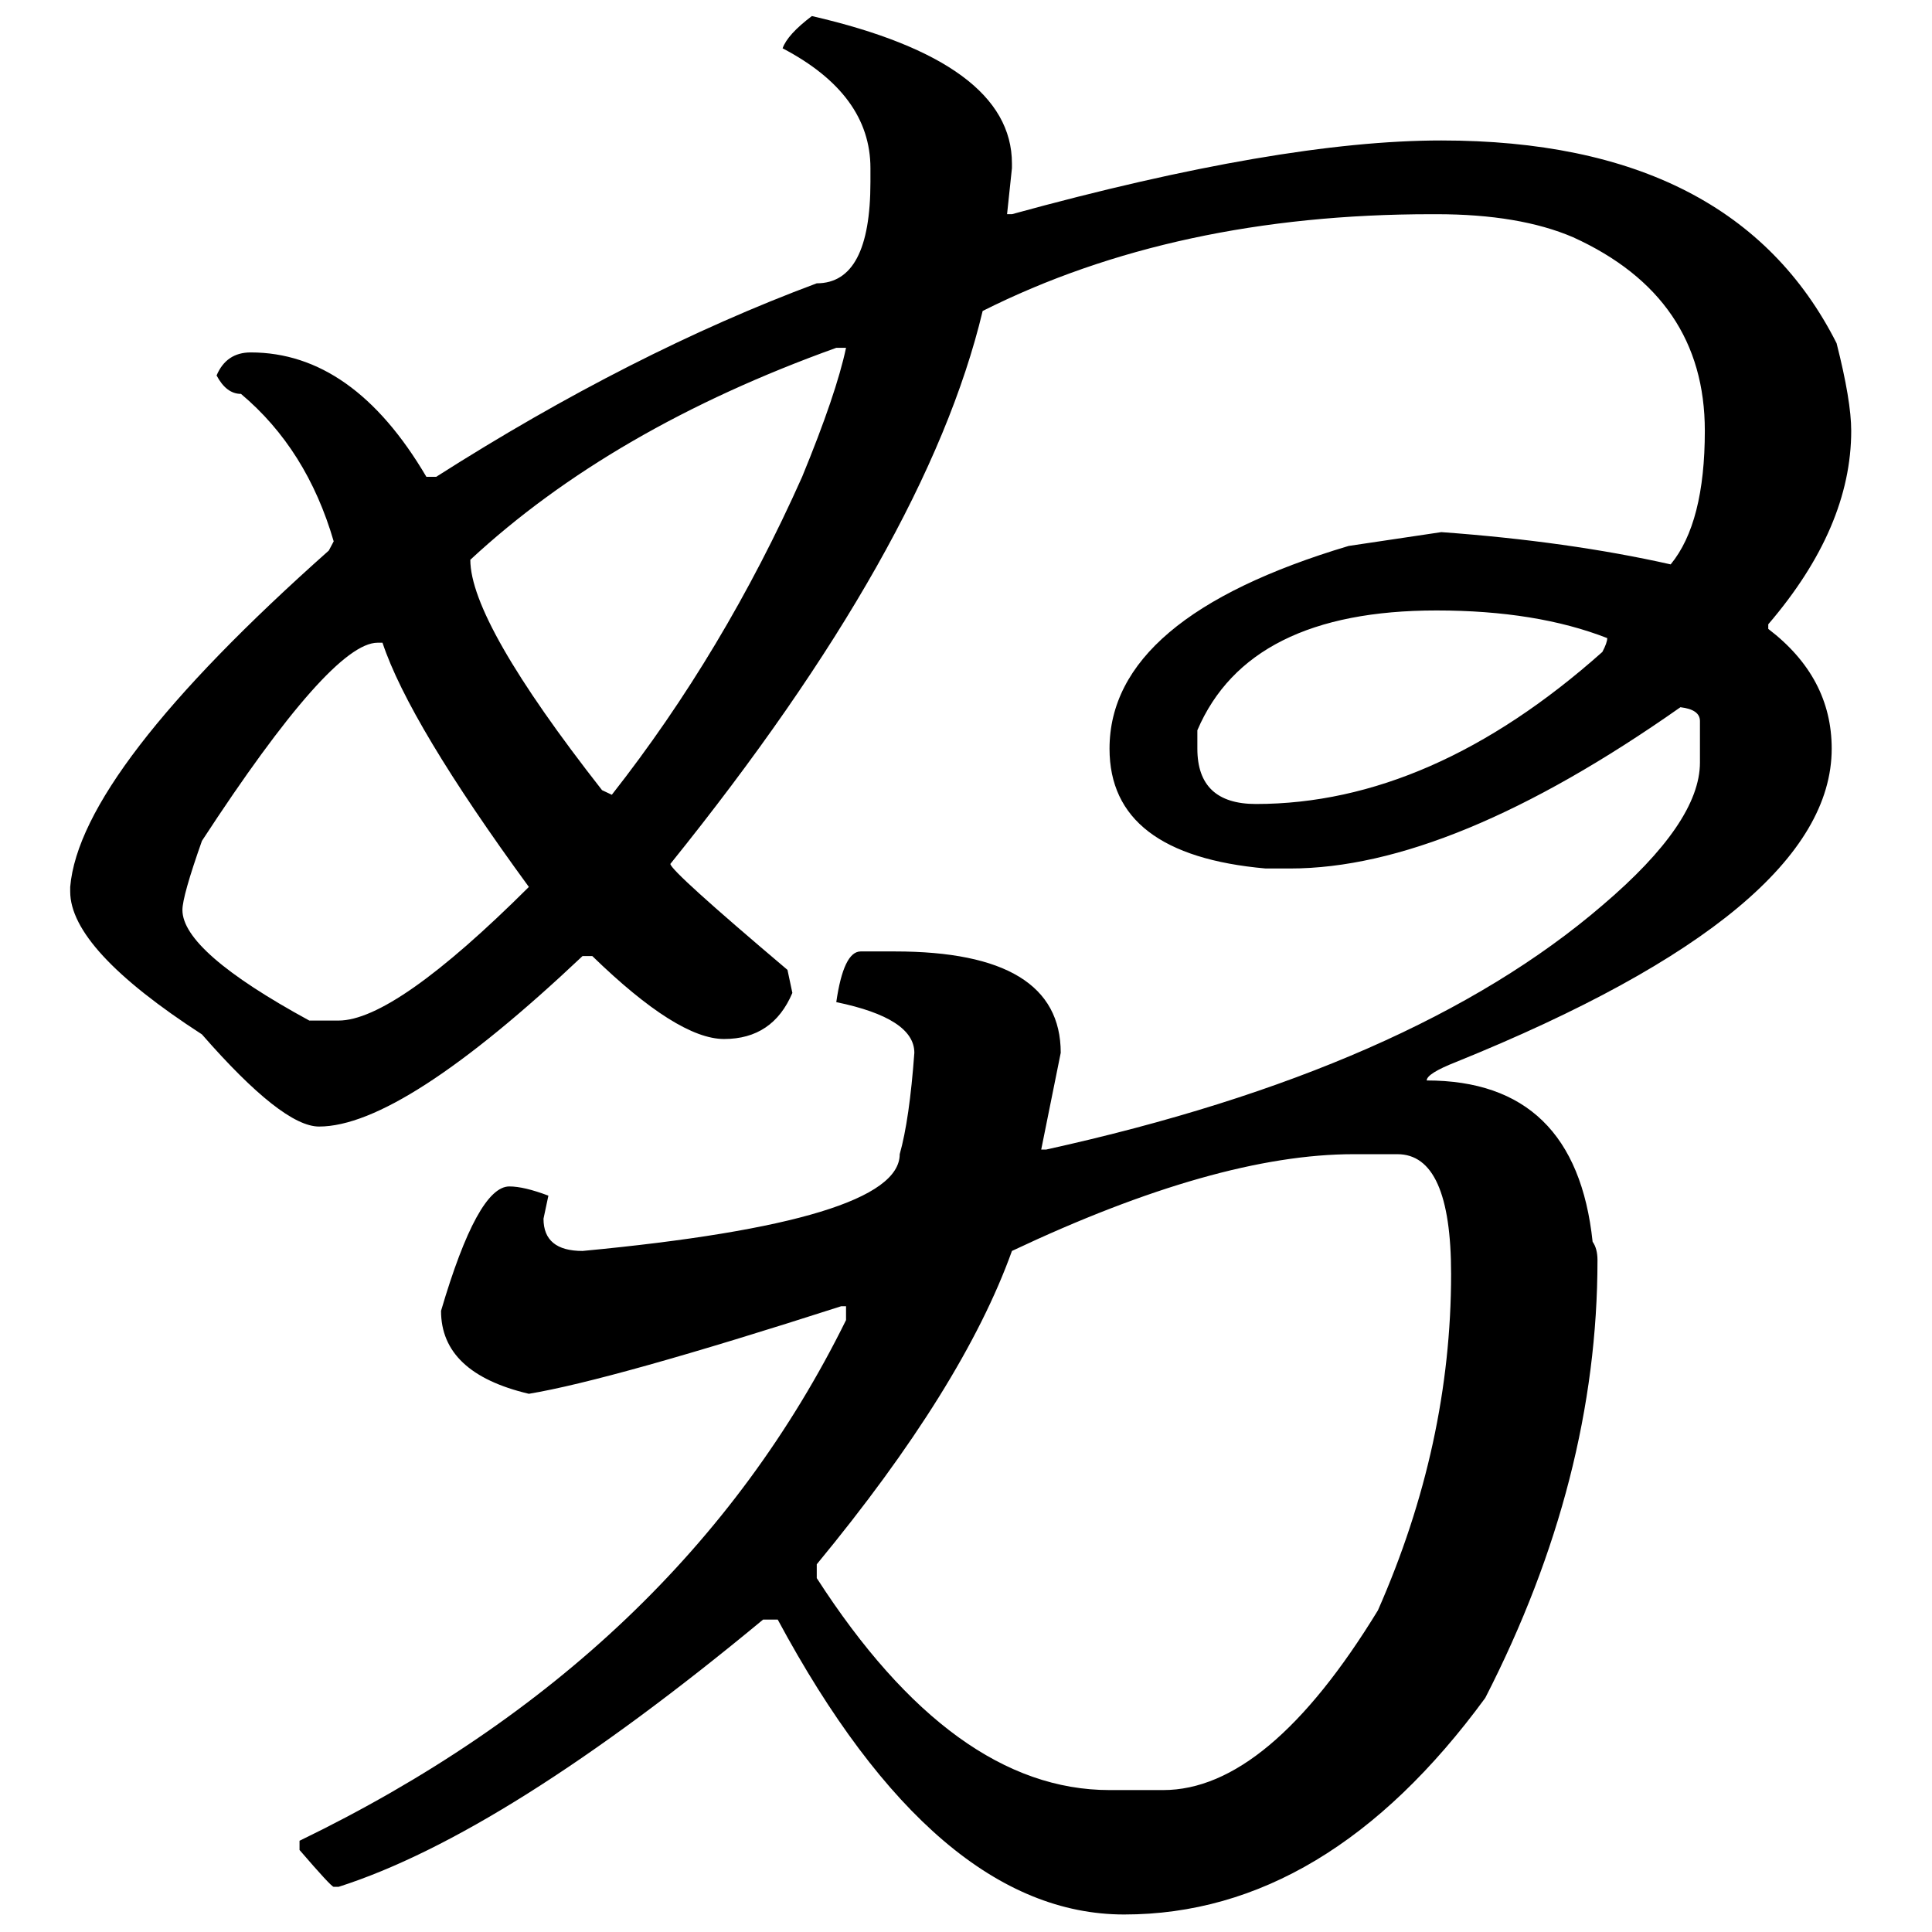 <?xml version="1.0" encoding="UTF-8" standalone="no"?>
<svg
   xmlns:dc="http://purl.org/dc/elements/1.1/"
   xmlns:cc="http://creativecommons.org/ns#"
   xmlns:rdf="http://www.w3.org/1999/02/22-rdf-syntax-ns#"
   xmlns:svg="http://www.w3.org/2000/svg"
   xmlns="http://www.w3.org/2000/svg"
   xmlns:sodipodi="http://sodipodi.sourceforge.net/DTD/sodipodi-0.dtd"
   xmlns:inkscape="http://www.inkscape.org/namespaces/inkscape"
   fill-opacity="1"
   color-rendering="auto"
   color-interpolation="auto"
   text-rendering="auto"
   stroke="black"
   stroke-linecap="square"
   stroke-miterlimit="10"
   shape-rendering="auto"
   stroke-opacity="1"
   fill="black"
   stroke-dasharray="none"
   font-weight="normal"
   stroke-width="1"
   font-family="'Dialog'"
   font-style="normal"
   stroke-linejoin="miter"
   font-size="12"
   stroke-dashoffset="0"
   image-rendering="auto"
   version="1.1"
   id="svg9"
   sodipodi:docname="hentaigana_letter_nu1.svg"
   inkscape:version="0.92.4 (5da689c313, 2019-01-14)"
   width="100%"
   height="100%"
   viewBox="0 0 100 100"
   preserveAspectRatio="xMidYMid meet"
   >
  <sodipodi:namedview
     pagecolor="#ffffff"
     bordercolor="#666666"
     borderopacity="1"
     objecttolerance="10"
     gridtolerance="10"
     guidetolerance="10"
     inkscape:pageopacity="0"
     inkscape:pageshadow="2"
     inkscape:window-width="1920"
     inkscape:window-height="986"
     id="namedview11"
     showgrid="false"
     inkscape:zoom="2.36"
     inkscape:cx="50"
     inkscape:cy="50"
     inkscape:window-x="-11"
     inkscape:window-y="-11"
     inkscape:window-maximized="1"
     inkscape:current-layer="svg9" />
  <!--Unicode Character 'HENTAIGANA LETTER NU-1' (U+1B08F)-->
  <defs
     id="genericDefs" />
  <g
     id="g7"
     transform="matrix(0.449,0,0,0.424,-14.93,-54.501)">
    <g
       id="g5">
      <path
         d="m 126.844,130.5 q 23.062,5.625 23.062,18 v 0.562 l -0.562,5.625 h 0.562 q 30.938,-9 49.5,-9 33.75,0 45.563,24.75 1.687,7.031 1.687,10.688 0,11.812 -9.562,23.625 v 0.562 q 7.312,5.906 7.312,14.625 0,19.688 -43.312,38.25 -3.375,1.406 -3.375,2.25 17.156,0 19.125,19.688 0.562,0.844 0.562,2.25 0,26.719 -12.937,53.438 -18.281,26.438 -41.625,26.438 -21.656,0 -39.938,-36 h -1.687 q -29.813,26.156 -48.938,32.625 h -0.562 q -0.281,0 -3.938,-4.5 v -1.125 q 43.875,-22.5 63,-63.562 V 288 h -0.562 q -26.438,9 -36,10.688 -10.125,-2.531 -10.125,-10.125 4.219,-15.188 7.875,-15.188 1.687,0 4.5,1.125 l -0.563,2.812 q 0,3.938 4.5,3.938 36.563,-3.656 36.563,-11.812 1.125,-4.219 1.687,-12.375 0,-4.219 -9,-6.188 0.844,-6.188 2.813,-6.188 h 3.937 q 19.125,0 19.125,12.375 l -2.25,11.812 h 0.563 q 42.187,-9.844 64.125,-29.812 11.25,-10.125 11.25,-17.438 v -5.062 q 0,-1.406 -2.25,-1.688 -26.438,19.688 -45,19.688 h -2.813 q -18,-1.688 -18,-14.625 0,-16.031 27.563,-24.75 L 199.406,193.5 q 14.625,1.125 26.438,3.938 3.937,-5.062 3.937,-16.312 0,-16.312 -15.187,-23.625 -6.188,-2.812 -15.75,-2.812 h -0.563 q -29.531,0 -51.75,11.812 -6.469,28.688 -36,67.5 0,0.844 13.5,12.938 l 0.563,2.812 q -2.25,5.625 -7.875,5.625 -5.344,0 -15.188,-10.125 h -1.125 q -20.812,20.812 -30.375,20.812 -4.219,0 -13.5,-11.25 Q 41.344,244.406 41.344,237.375 v -0.562 Q 42.469,222.75 71.156,195.75 l 0.563,-1.125 q -3.094,-11.25 -10.688,-18 -1.687,0 -2.812,-2.25 1.125,-2.812 3.937,-2.812 11.813,0 20.25,15.188 h 1.125 q 22.5,-15.188 43.875,-23.625 6.188,0 6.188,-12.375 v -1.688 q 0,-9 -10.125,-14.625 0.562,-1.688 3.375,-3.938 z m -39.375,66.375 q 0,7.594 15.187,28.125 l 1.125,0.562 q 12.938,-17.438 21.938,-38.812 3.937,-10.125 5.062,-15.75 h -1.125 q -25.875,9.844 -42.187,25.875 z m 83.812,23.062 q 0,6.75 6.75,6.75 20.25,0 39.938,-18.562 0.562,-1.125 0.562,-1.688 -8.156,-3.375 -19.687,-3.375 -21.656,0 -27.563,14.625 z m -117,19.688 q 0,5.062 14.625,13.5 h 3.375 q 6.469,0 21.938,-16.312 Q 80.438,216.844 77.344,207 h -0.563 q -5.344,0 -20.25,24.188 -2.25,6.75 -2.25,8.438 z m 73.125,79.875 v 1.688 q 15.75,25.875 33.75,25.875 h 6.188 q 12.094,0 24.75,-21.938 8.437,-20.25 8.437,-41.062 0,-14.625 -6.187,-14.625 h -5.063 q -15.75,0 -39.375,11.812 -5.625,16.594 -22.5,38.25 z"
         id="path3"
         inkscape:connector-curvature="0"
         style="stroke:none" />
    </g>
  </g>
</svg>
